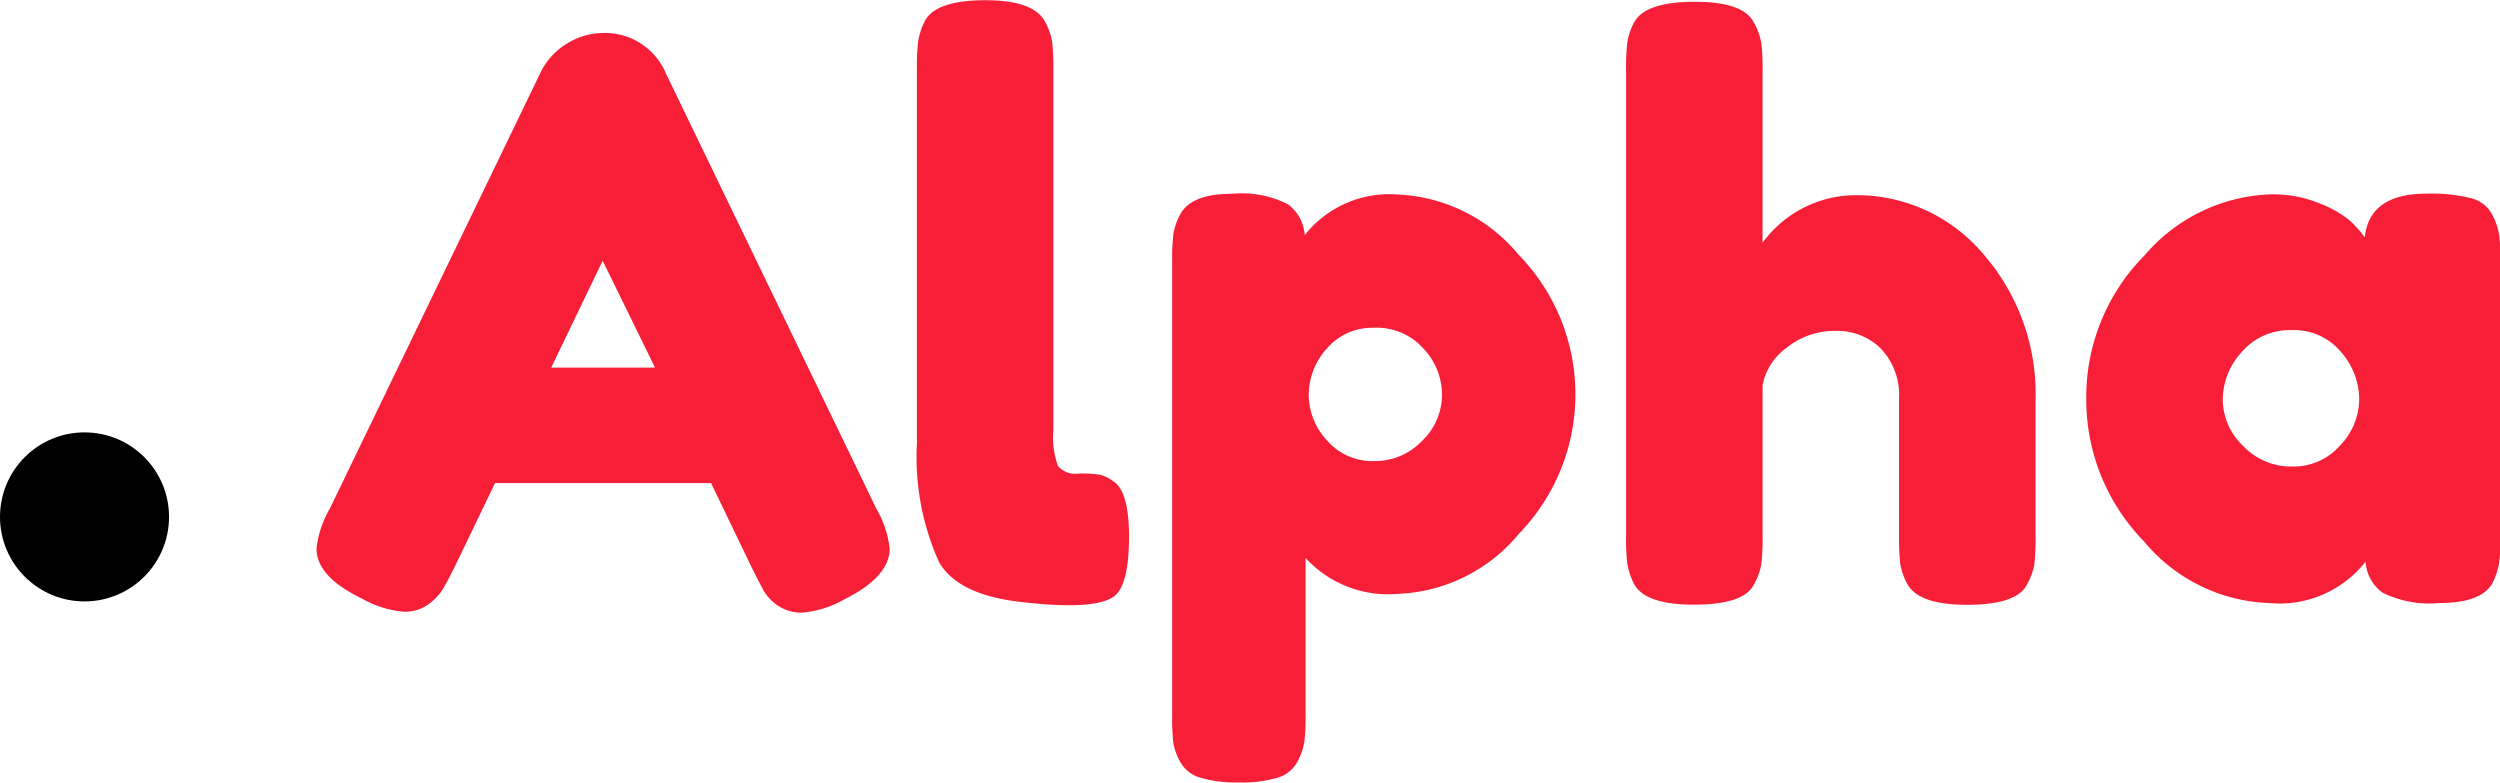 <svg id="logo_copy_3" data-name="logo copy 3" xmlns="http://www.w3.org/2000/svg" width="103.531" height="32.406" viewBox="0 0 103.531 32.406">
<defs>
    <style>
      .cls-1 {
        fill: #f71e37;
        fill-rule: evenodd;
      }

      .cls-2 {
        fill: bf66e5;
      }
    </style>
  </defs>
  <path id="Alpha" class="cls-1" d="M92.994,59.46a2.859,2.859,0,0,0-1.534.452,2.824,2.824,0,0,0-1.082,1.2L81.656,79.163a4.21,4.21,0,0,0-.549,1.647q0,1.163,1.873,2.067a4.238,4.238,0,0,0,1.728.549,1.662,1.662,0,0,0,1.034-.307,2.3,2.3,0,0,0,.581-0.6q0.177-.291.5-0.937L88.5,78.1h8.947l1.68,3.488q0.323,0.647.5,0.969a1.918,1.918,0,0,0,.582.614,1.724,1.724,0,0,0,1.033.291,4.238,4.238,0,0,0,1.728-.549q1.873-.936,1.874-2.1a4.234,4.234,0,0,0-.549-1.647L95.578,61.139a2.735,2.735,0,0,0-2.584-1.68h0Zm2.132,13.857h-4.3l2.132-4.425Zm10.854,3a10.6,10.6,0,0,0,.9,5.039q0.743,1.325,3.23,1.647,3.165,0.388,4-.194,0.647-.452.646-2.487,0-1.873-.646-2.293a1.627,1.627,0,0,0-.549-0.275,5.172,5.172,0,0,0-.888-0.049,0.951,0.951,0,0,1-.856-0.307,3.381,3.381,0,0,1-.194-1.47V60.978a9.92,9.92,0,0,0-.048-1.131,2.6,2.6,0,0,0-.307-0.872q-0.484-.872-2.455-0.872-2.067,0-2.519.872a2.982,2.982,0,0,0-.275.856,9.474,9.474,0,0,0-.048,1.114V76.32Zm10.61,12.532a2.449,2.449,0,0,0,.291.808,1.379,1.379,0,0,0,.839.646,5.345,5.345,0,0,0,1.6.194,5.181,5.181,0,0,0,1.583-.194,1.362,1.362,0,0,0,.824-0.662,2.626,2.626,0,0,0,.29-0.824,8.792,8.792,0,0,0,.049-1.1V81.2a4.643,4.643,0,0,0,3.843,1.486A6.841,6.841,0,0,0,130.9,80.2a8.287,8.287,0,0,0-.016-11.563,6.878,6.878,0,0,0-4.991-2.487,4.462,4.462,0,0,0-3.86,1.68,1.743,1.743,0,0,0-.694-1.276,4.233,4.233,0,0,0-2.309-.436q-1.713,0-2.165.872a2.666,2.666,0,0,0-.274.807,8.994,8.994,0,0,0-.049,1.1V87.755A8.993,8.993,0,0,0,116.589,88.853Zm8.333-17.184a2.6,2.6,0,0,1,2.019.856,2.79,2.79,0,0,1,.775,1.922,2.651,2.651,0,0,1-.823,1.906,2.7,2.7,0,0,1-2,.84,2.474,2.474,0,0,1-1.938-.856,2.784,2.784,0,0,1-.759-1.89,2.874,2.874,0,0,1,.743-1.906A2.476,2.476,0,0,1,124.922,71.669Zm16.069-3.521V61.01a9.474,9.474,0,0,0-.048-1.114,2.614,2.614,0,0,0-.307-0.856q-0.42-.872-2.455-0.872-2.067,0-2.519.872a2.632,2.632,0,0,0-.275.824,9.474,9.474,0,0,0-.048,1.114V80.293a9.409,9.409,0,0,0,.048,1.13,3,3,0,0,0,.275.84q0.451,0.872,2.487.872,2.067,0,2.487-.84a2.609,2.609,0,0,0,.307-0.856,9.463,9.463,0,0,0,.048-1.114V74.059a2.476,2.476,0,0,1,1-1.566,3.151,3.151,0,0,1,2.019-.695,2.563,2.563,0,0,1,1.89.743,2.8,2.8,0,0,1,.743,2.067v5.653a10.309,10.309,0,0,0,.048,1.163A2.556,2.556,0,0,0,147,82.3q0.484,0.84,2.455.84,2.067,0,2.487-.84a2.609,2.609,0,0,0,.307-0.856,9.463,9.463,0,0,0,.048-1.114V74.641a8.8,8.8,0,0,0-2.148-6.008,6.851,6.851,0,0,0-5.378-2.455,4.78,4.78,0,0,0-3.779,1.97h0Zm24.354-.888a4.45,4.45,0,0,0-1.26-.727,5.03,5.03,0,0,0-2-.388,7.185,7.185,0,0,0-5.281,2.536,8.317,8.317,0,0,0-2.407,5.911,8.4,8.4,0,0,0,2.391,5.927,7.044,7.044,0,0,0,5.184,2.552,4.519,4.519,0,0,0,3.989-1.712,1.742,1.742,0,0,0,.694,1.276,4.358,4.358,0,0,0,2.358.436q1.761,0,2.213-.84a3,3,0,0,0,.274-0.856,9.2,9.2,0,0,0,.049-1.114V68.956a9.211,9.211,0,0,0-.049-1.114,2.776,2.776,0,0,0-.29-0.856,1.359,1.359,0,0,0-.856-0.678,6.7,6.7,0,0,0-1.874-.194q-2.358,0-2.551,1.809A4.526,4.526,0,0,0,165.345,67.26Zm-4.506,5.41a2.619,2.619,0,0,1,2.068-.9,2.521,2.521,0,0,1,2.034.9,2.984,2.984,0,0,1,.759,1.954,2.8,2.8,0,0,1-.791,1.922,2.57,2.57,0,0,1-1.986.872,2.743,2.743,0,0,1-2.035-.856,2.68,2.68,0,0,1-.84-1.922A2.931,2.931,0,0,1,160.839,72.67Z" transform="translate(-68 -58.094)"/>
  <circle class="cls-2" cx="3.5" cy="21.406" r="3.5"/>
</svg>

